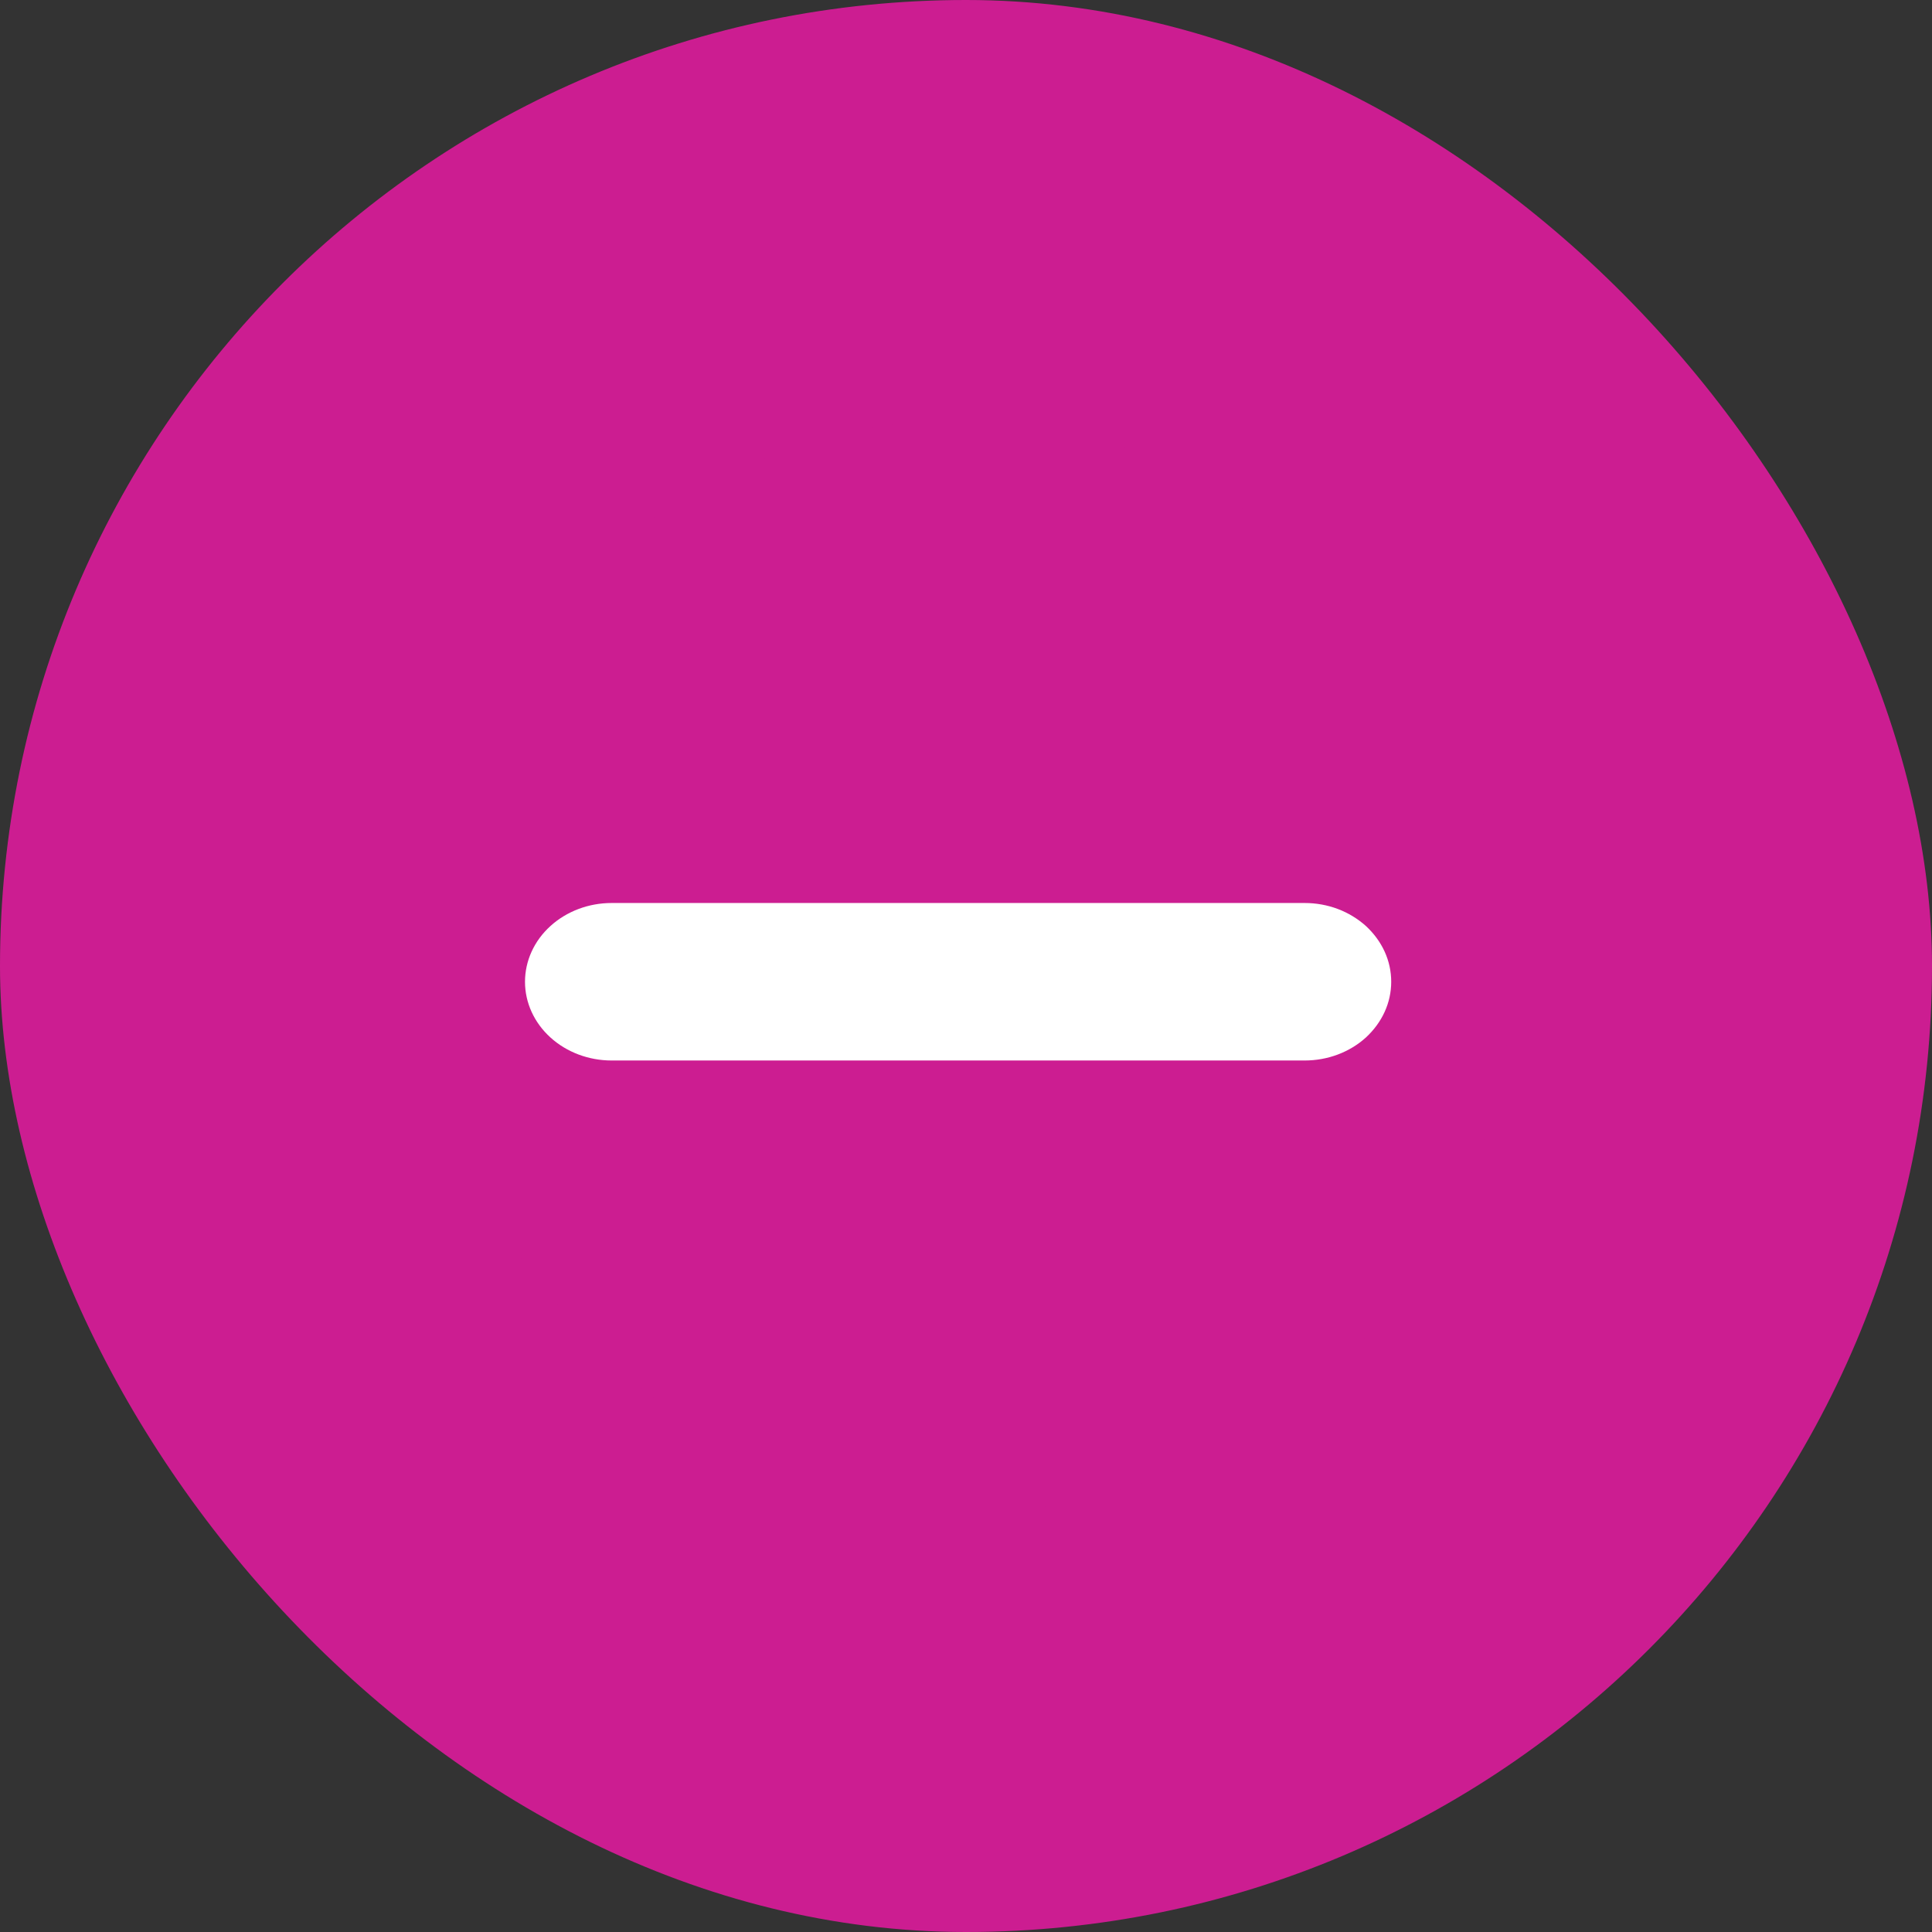 <svg width="23" height="23" viewBox="0 0 23 23" fill="none" xmlns="http://www.w3.org/2000/svg">
    <rect x="0" y="0" width="23" height="23" fill="#333333" stroke="none"/>
    <rect width="23" height="23" rx="11.5" fill="#CC1D91"/>
    <rect x="5" y="5" width="13" height="13" rx="6.5" fill="#CC1D91"/>
    <path d="M16.562 11.688C16.562 11.564 16.536 11.443 16.484 11.329C16.432 11.215 16.356 11.112 16.261 11.024C16.165 10.938 16.051 10.868 15.926 10.821C15.801 10.774 15.667 10.75 15.531 10.75L7.281 10.75C7.008 10.75 6.745 10.849 6.552 11.025C6.359 11.2 6.25 11.439 6.25 11.688C6.25 11.936 6.359 12.175 6.552 12.35C6.745 12.526 7.008 12.625 7.281 12.625L15.531 12.625C15.667 12.625 15.801 12.601 15.926 12.554C16.051 12.507 16.165 12.438 16.261 12.351C16.356 12.263 16.432 12.16 16.484 12.046C16.536 11.932 16.562 11.811 16.562 11.688Z"
          fill="white"/>
</svg>
